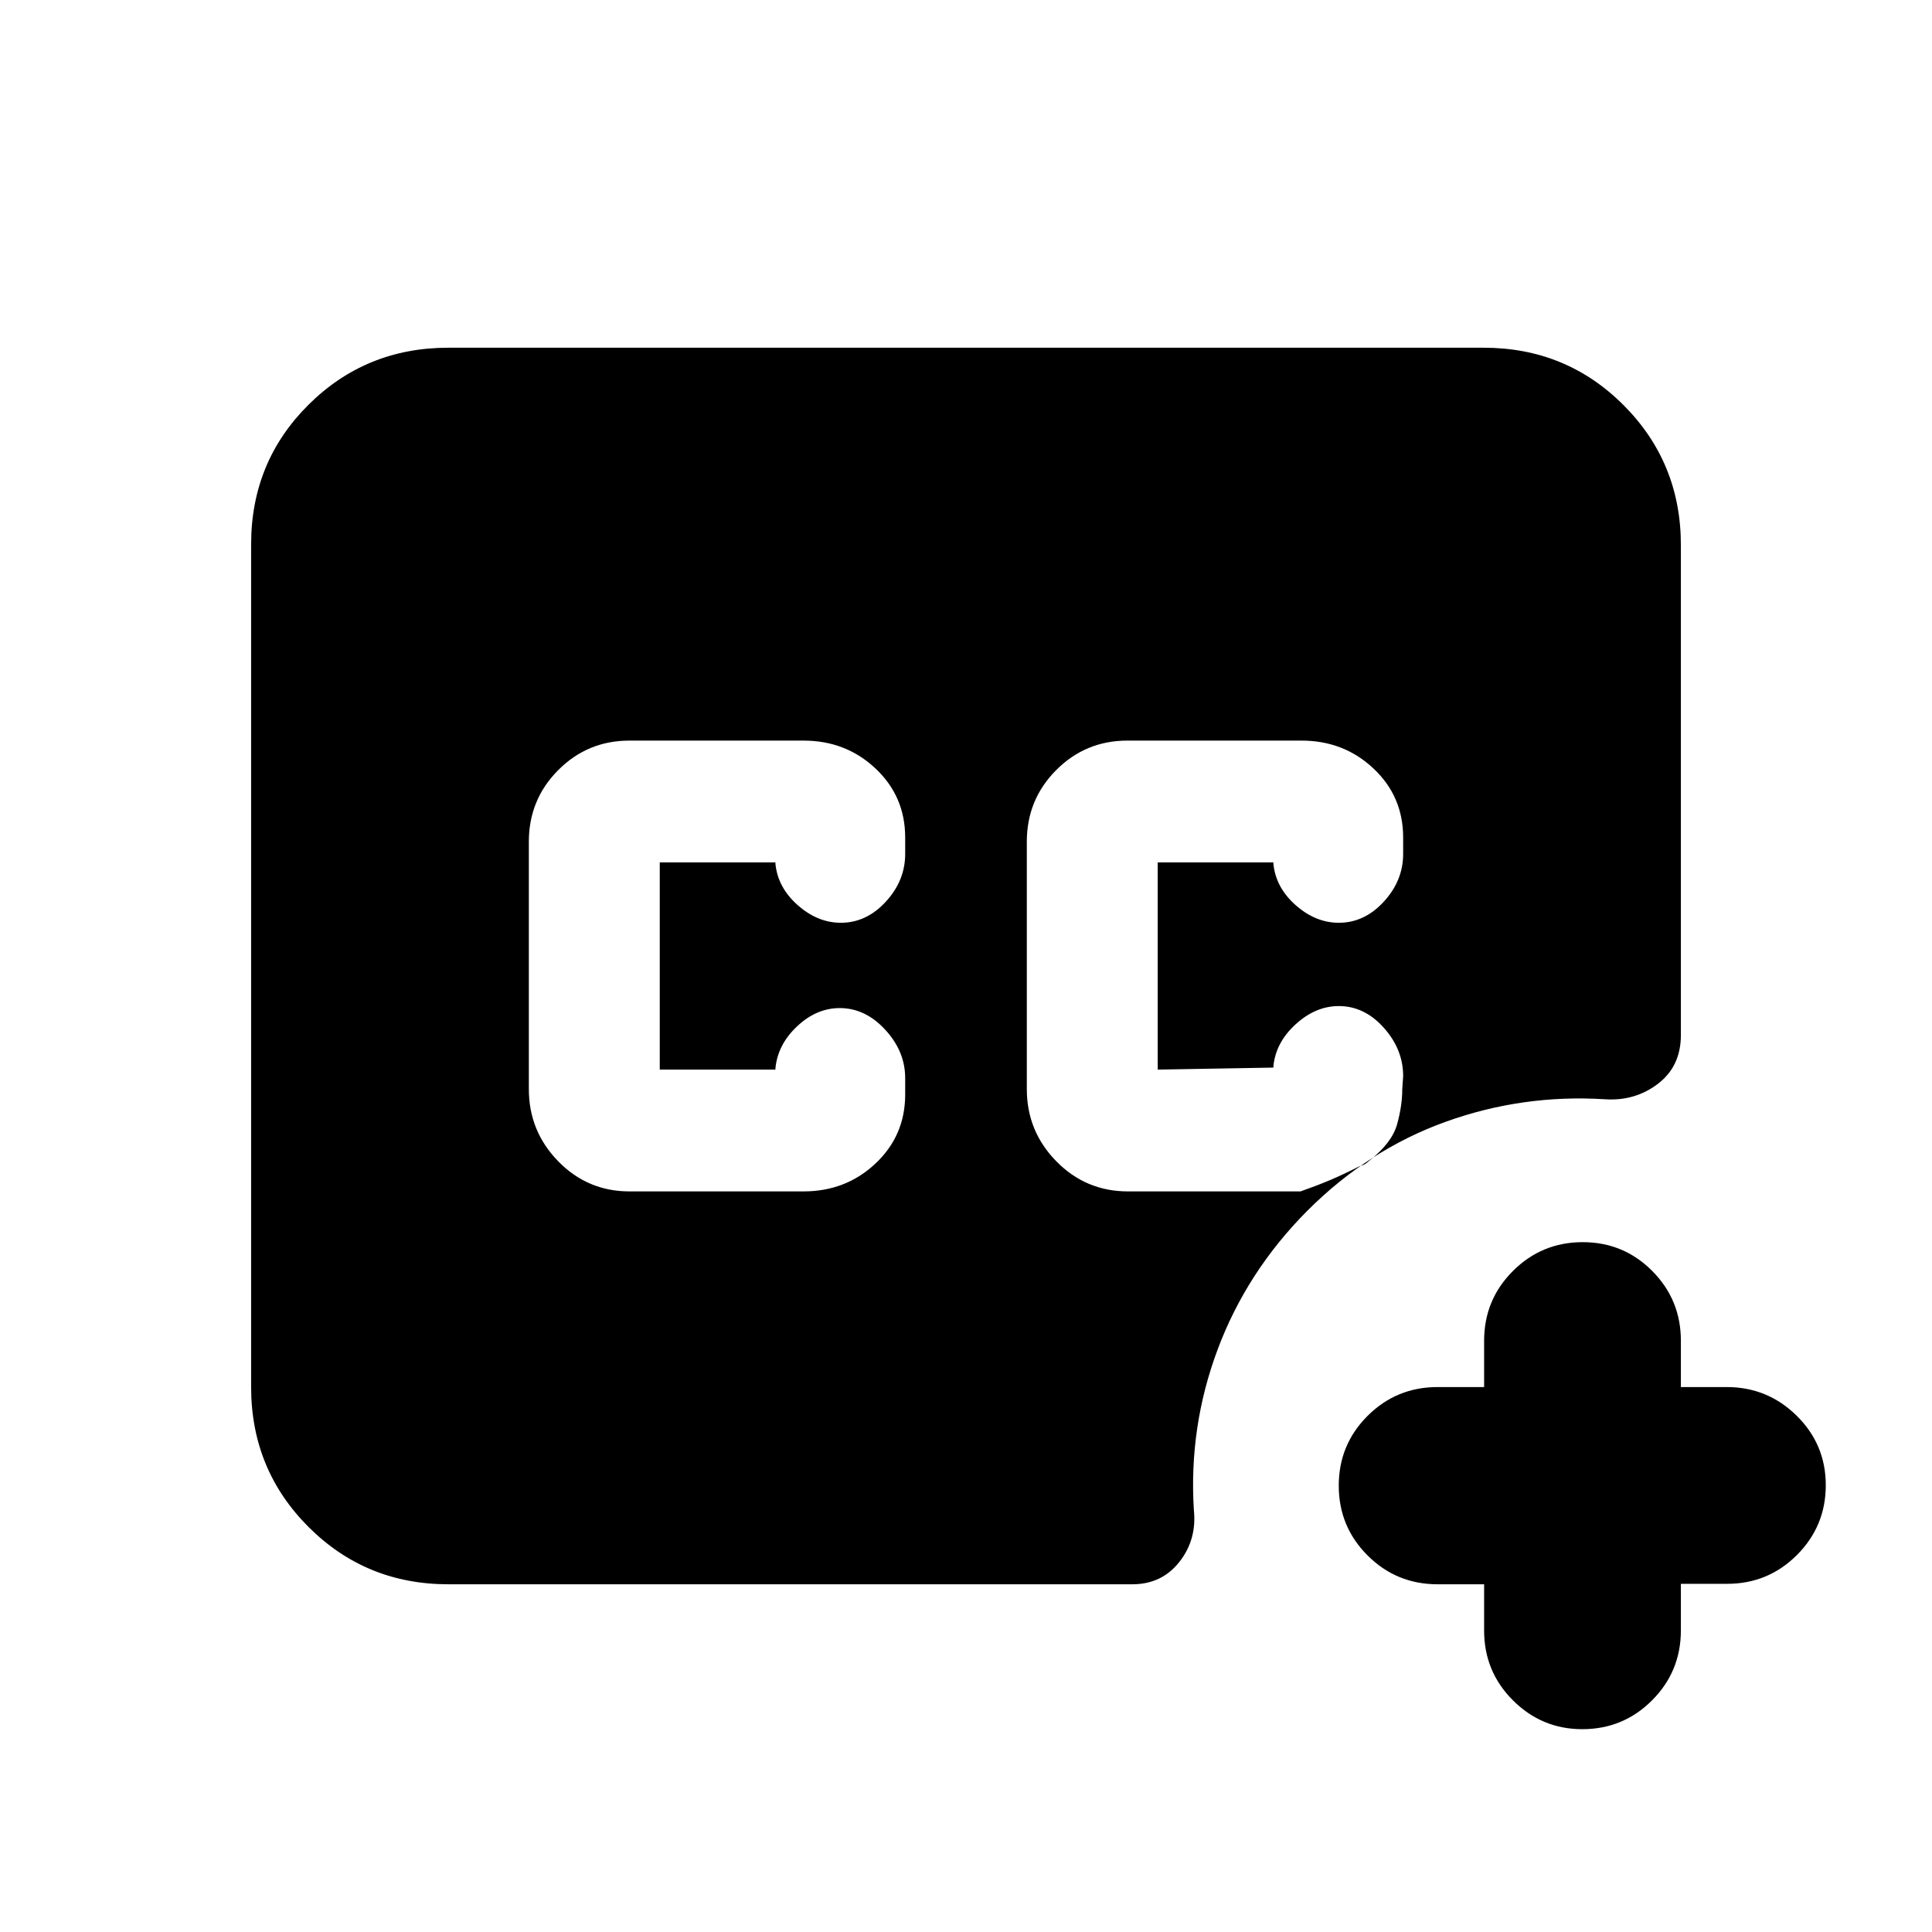 <svg xmlns="http://www.w3.org/2000/svg" height="20" viewBox="0 -960 960 960" width="20"><path d="M560.47-368h85.75q7.82-2.74 14.3-5.46 6.48-2.71 14.87-6.97 2.74-.87 3.54-1.6.8-.73 1.59-1.32 11.14-8.81 13.7-18.03 2.56-9.23 2.56-17.44l.44-6.48q0-13.27-9.63-24.03-9.63-10.76-22.33-10.76-11.56 0-21.48 9.07-9.91 9.06-11.04 20.9v.6l-57.48 1v-102.96h57.48v.6q1.13 11.84 11.04 20.62 9.92 8.78 21.48 8.78 12.7 0 22.33-10.48 9.63-10.47 9.63-23.74v-8.14q0-20.43-14.74-34.29Q667.74-592 646.72-592h-86.5q-20.81 0-35.41 14.66-14.59 14.66-14.59 35.58v122.93q0 20.92 14.66 35.87Q539.55-368 560.47-368ZM222.78-172.78q-41 0-69.5-28.51t-28.5-69.53V-689.5q0-41.02 28.5-69.37t69.5-28.35h514.44q41 0 69.5 28.52 28.5 28.53 28.5 69.57v243.43q0 15.53-11.39 24.22-11.39 8.7-26.35 7.7-40.92-2.57-79.2 11.21-38.28 13.79-68.67 44.18-30.06 30.22-44.51 68.78t-11.88 79.83q1.56 14.78-7.2 25.89-8.76 11.11-23.34 11.11h-339.9Zm514.67 0h-23.12q-20.43 0-34.77-14.31-14.34-14.31-14.34-34.69 0-20.39 14.34-34.7 14.34-14.3 34.77-14.3h23.12v-23q0-20.39 14.34-34.7 14.34-14.3 34.64-14.3t34.54 14.3q14.25 14.31 14.25 34.7v23h22.79q20.29 0 34.75 14.24 14.46 14.25 14.46 34.55 0 20.29-14.31 34.64-14.31 14.34-34.69 14.34h-23v23.11q0 20.44-14.31 34.78t-34.69 14.34q-20.09 0-34.43-14.31t-14.34-34.69v-23ZM312.78-368h86.5q21.03 0 35.76-13.87 14.74-13.86 14.74-34.29v-8.14q0-13.27-9.91-24.03-9.91-10.76-22.61-10.76-11.56 0-21.19 9.07-9.64 9.06-10.77 20.9v.6h-57.47v-102.96h57.47v.6q1.13 11.84 11.05 20.62 9.91 8.78 21.48 8.78 12.69 0 22.32-10.48 9.63-10.47 9.63-23.74v-8.14q0-20.43-14.74-34.29Q420.31-592 399.28-592h-86.5q-20.81 0-35.4 14.66-14.6 14.66-14.6 35.58v122.93q0 20.92 14.6 35.87Q291.97-368 312.78-368Z"/></svg>